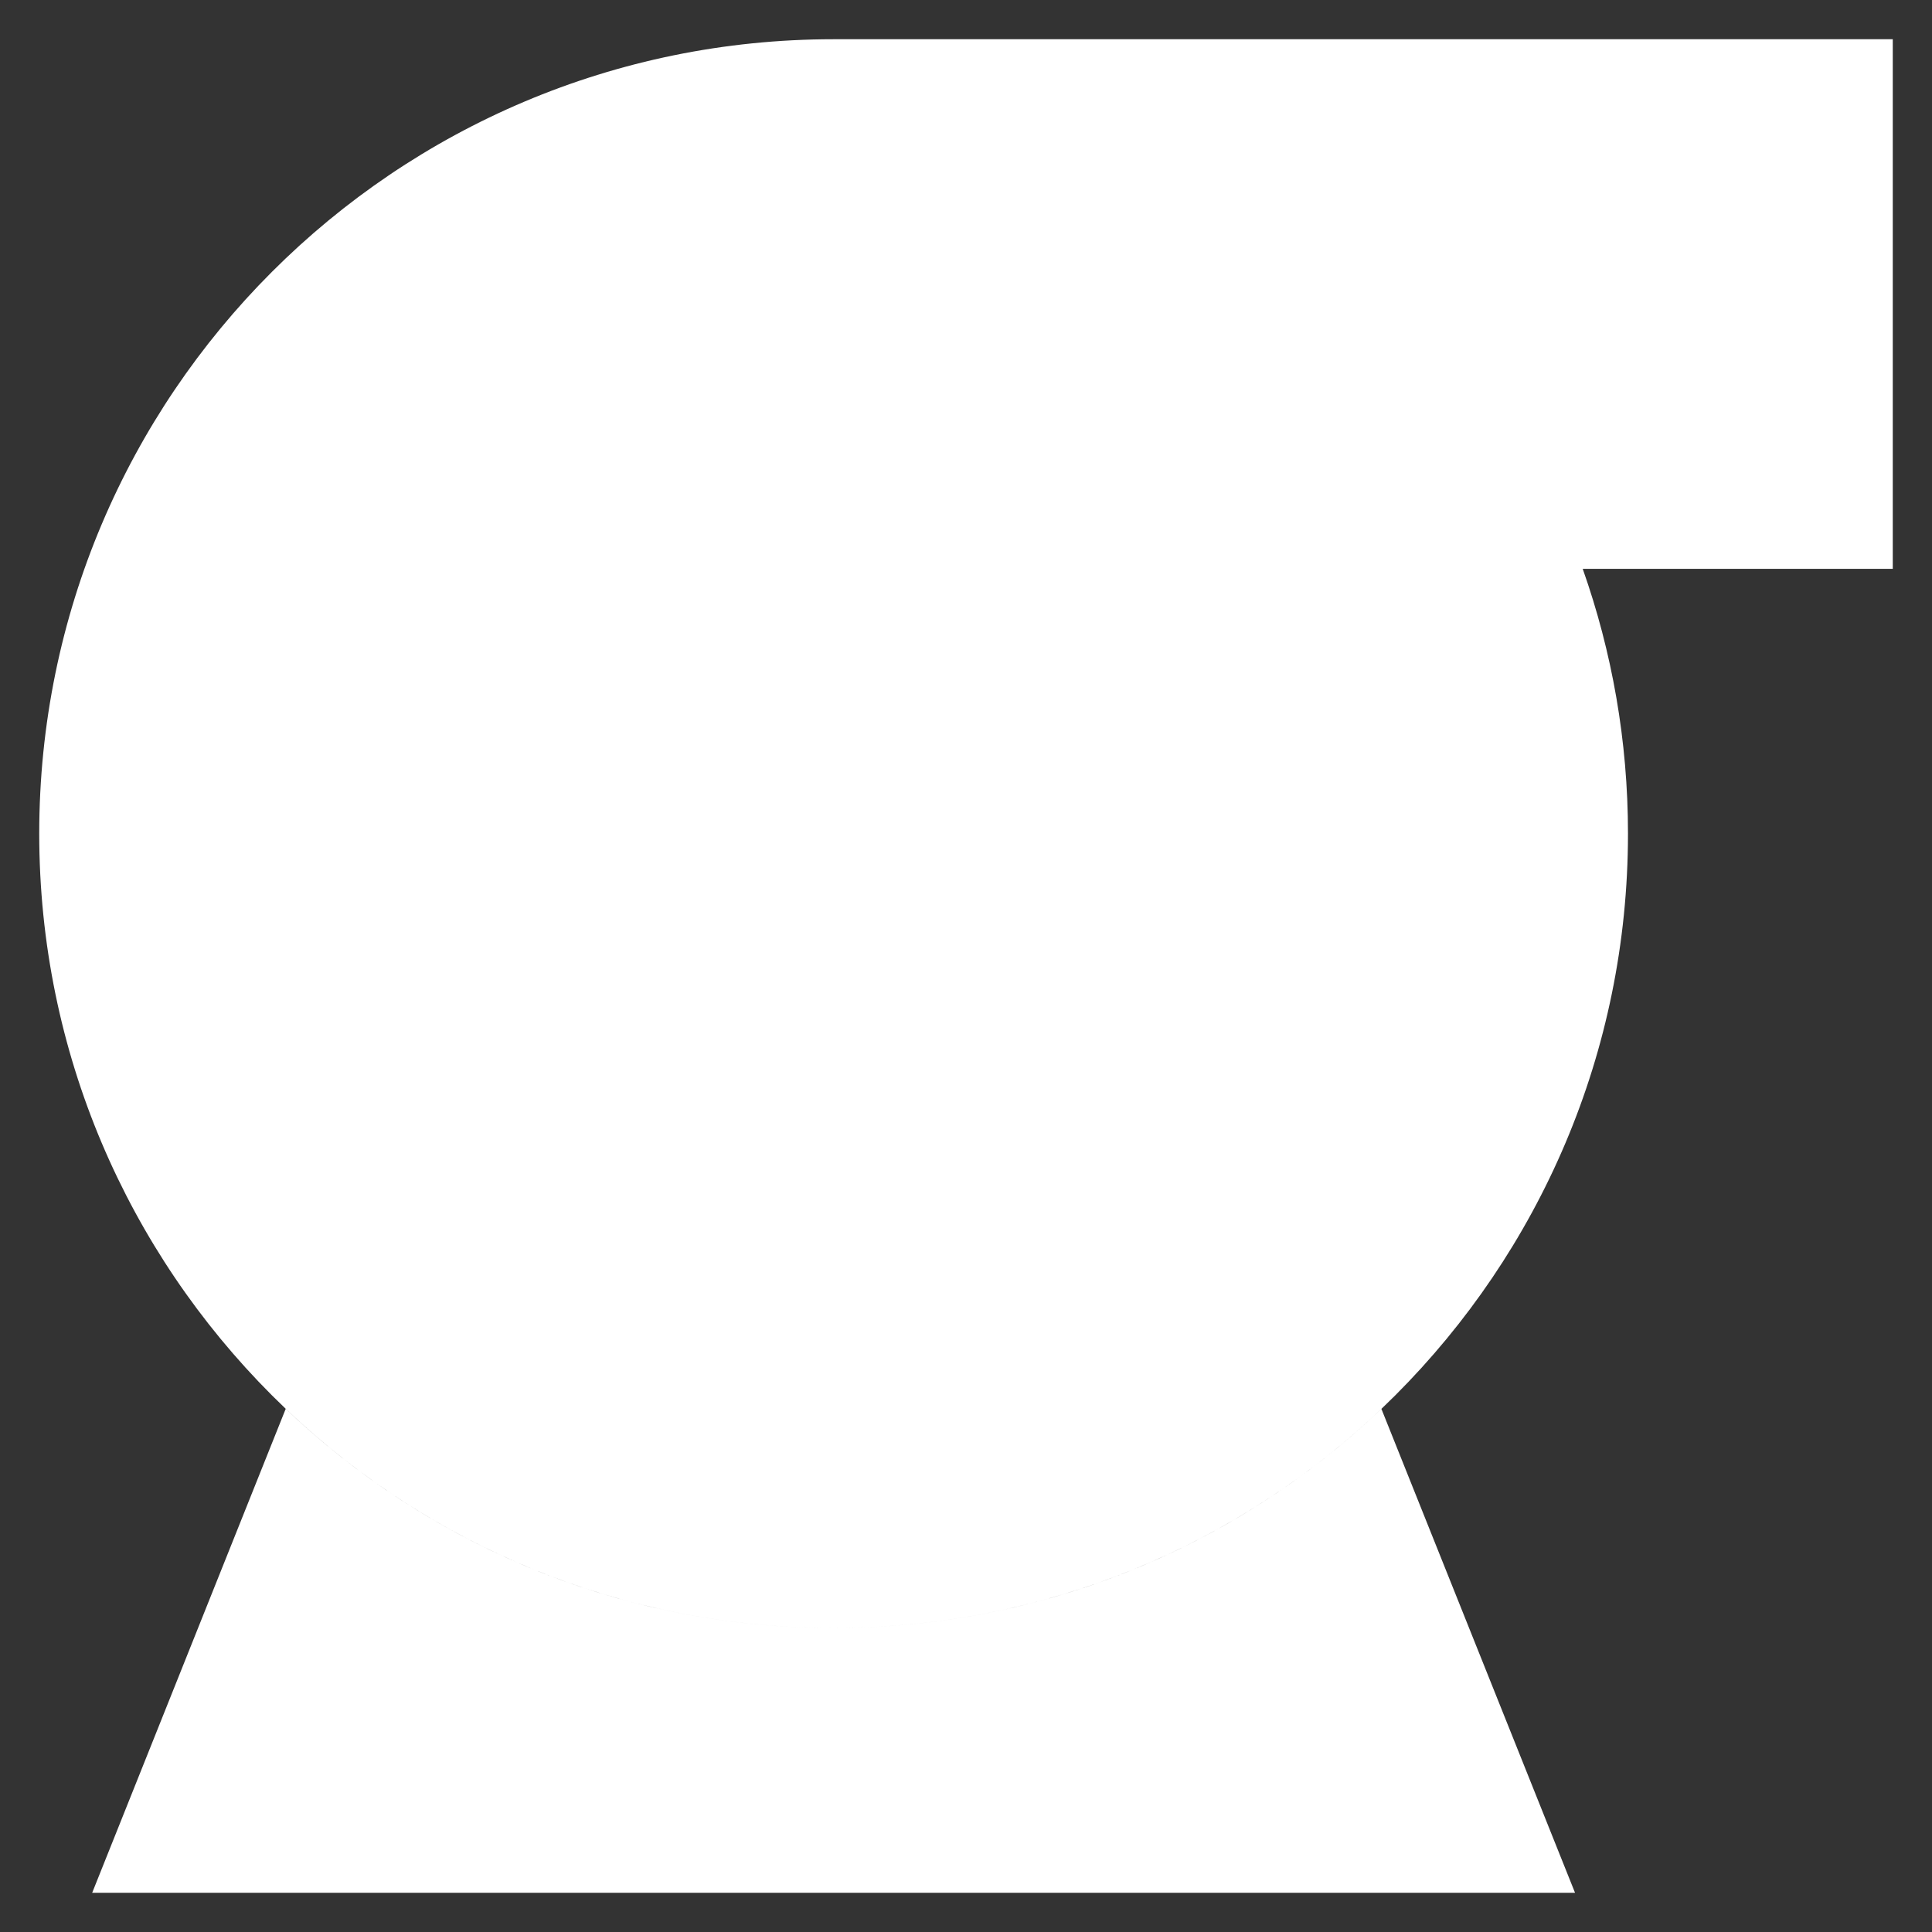 <svg version="1.2" baseProfile="tiny" viewBox="0 0 49.25 49.25" xmlns:xlink="http://www.w3.org/1999/xlink" xmlns="http://www.w3.org/2000/svg">
<rect x="0" y="0" width="49.25" height="49.25" fill="#333333" stroke="none"/>
<path style="fill:#ffffff;" d="M21.25,1L21.25,1L21.25,1L48.25,1L48.25,14.5L40.346,14.5C41.092,16.611,41.5,18.883,41.5,21.25C41.5,32.433,32.434,41.5,21.25,41.5C10.066,41.5,1,32.433,1,21.25C1,10.066,10.066,1,21.25,1M2.35,48.25L40.15,48.25L35.214,35.914C31.582,39.375,26.664,41.5,21.25,41.5C15.836,41.5,10.918,39.375,7.283,35.914L2.35,48.25Z"/>
</svg>